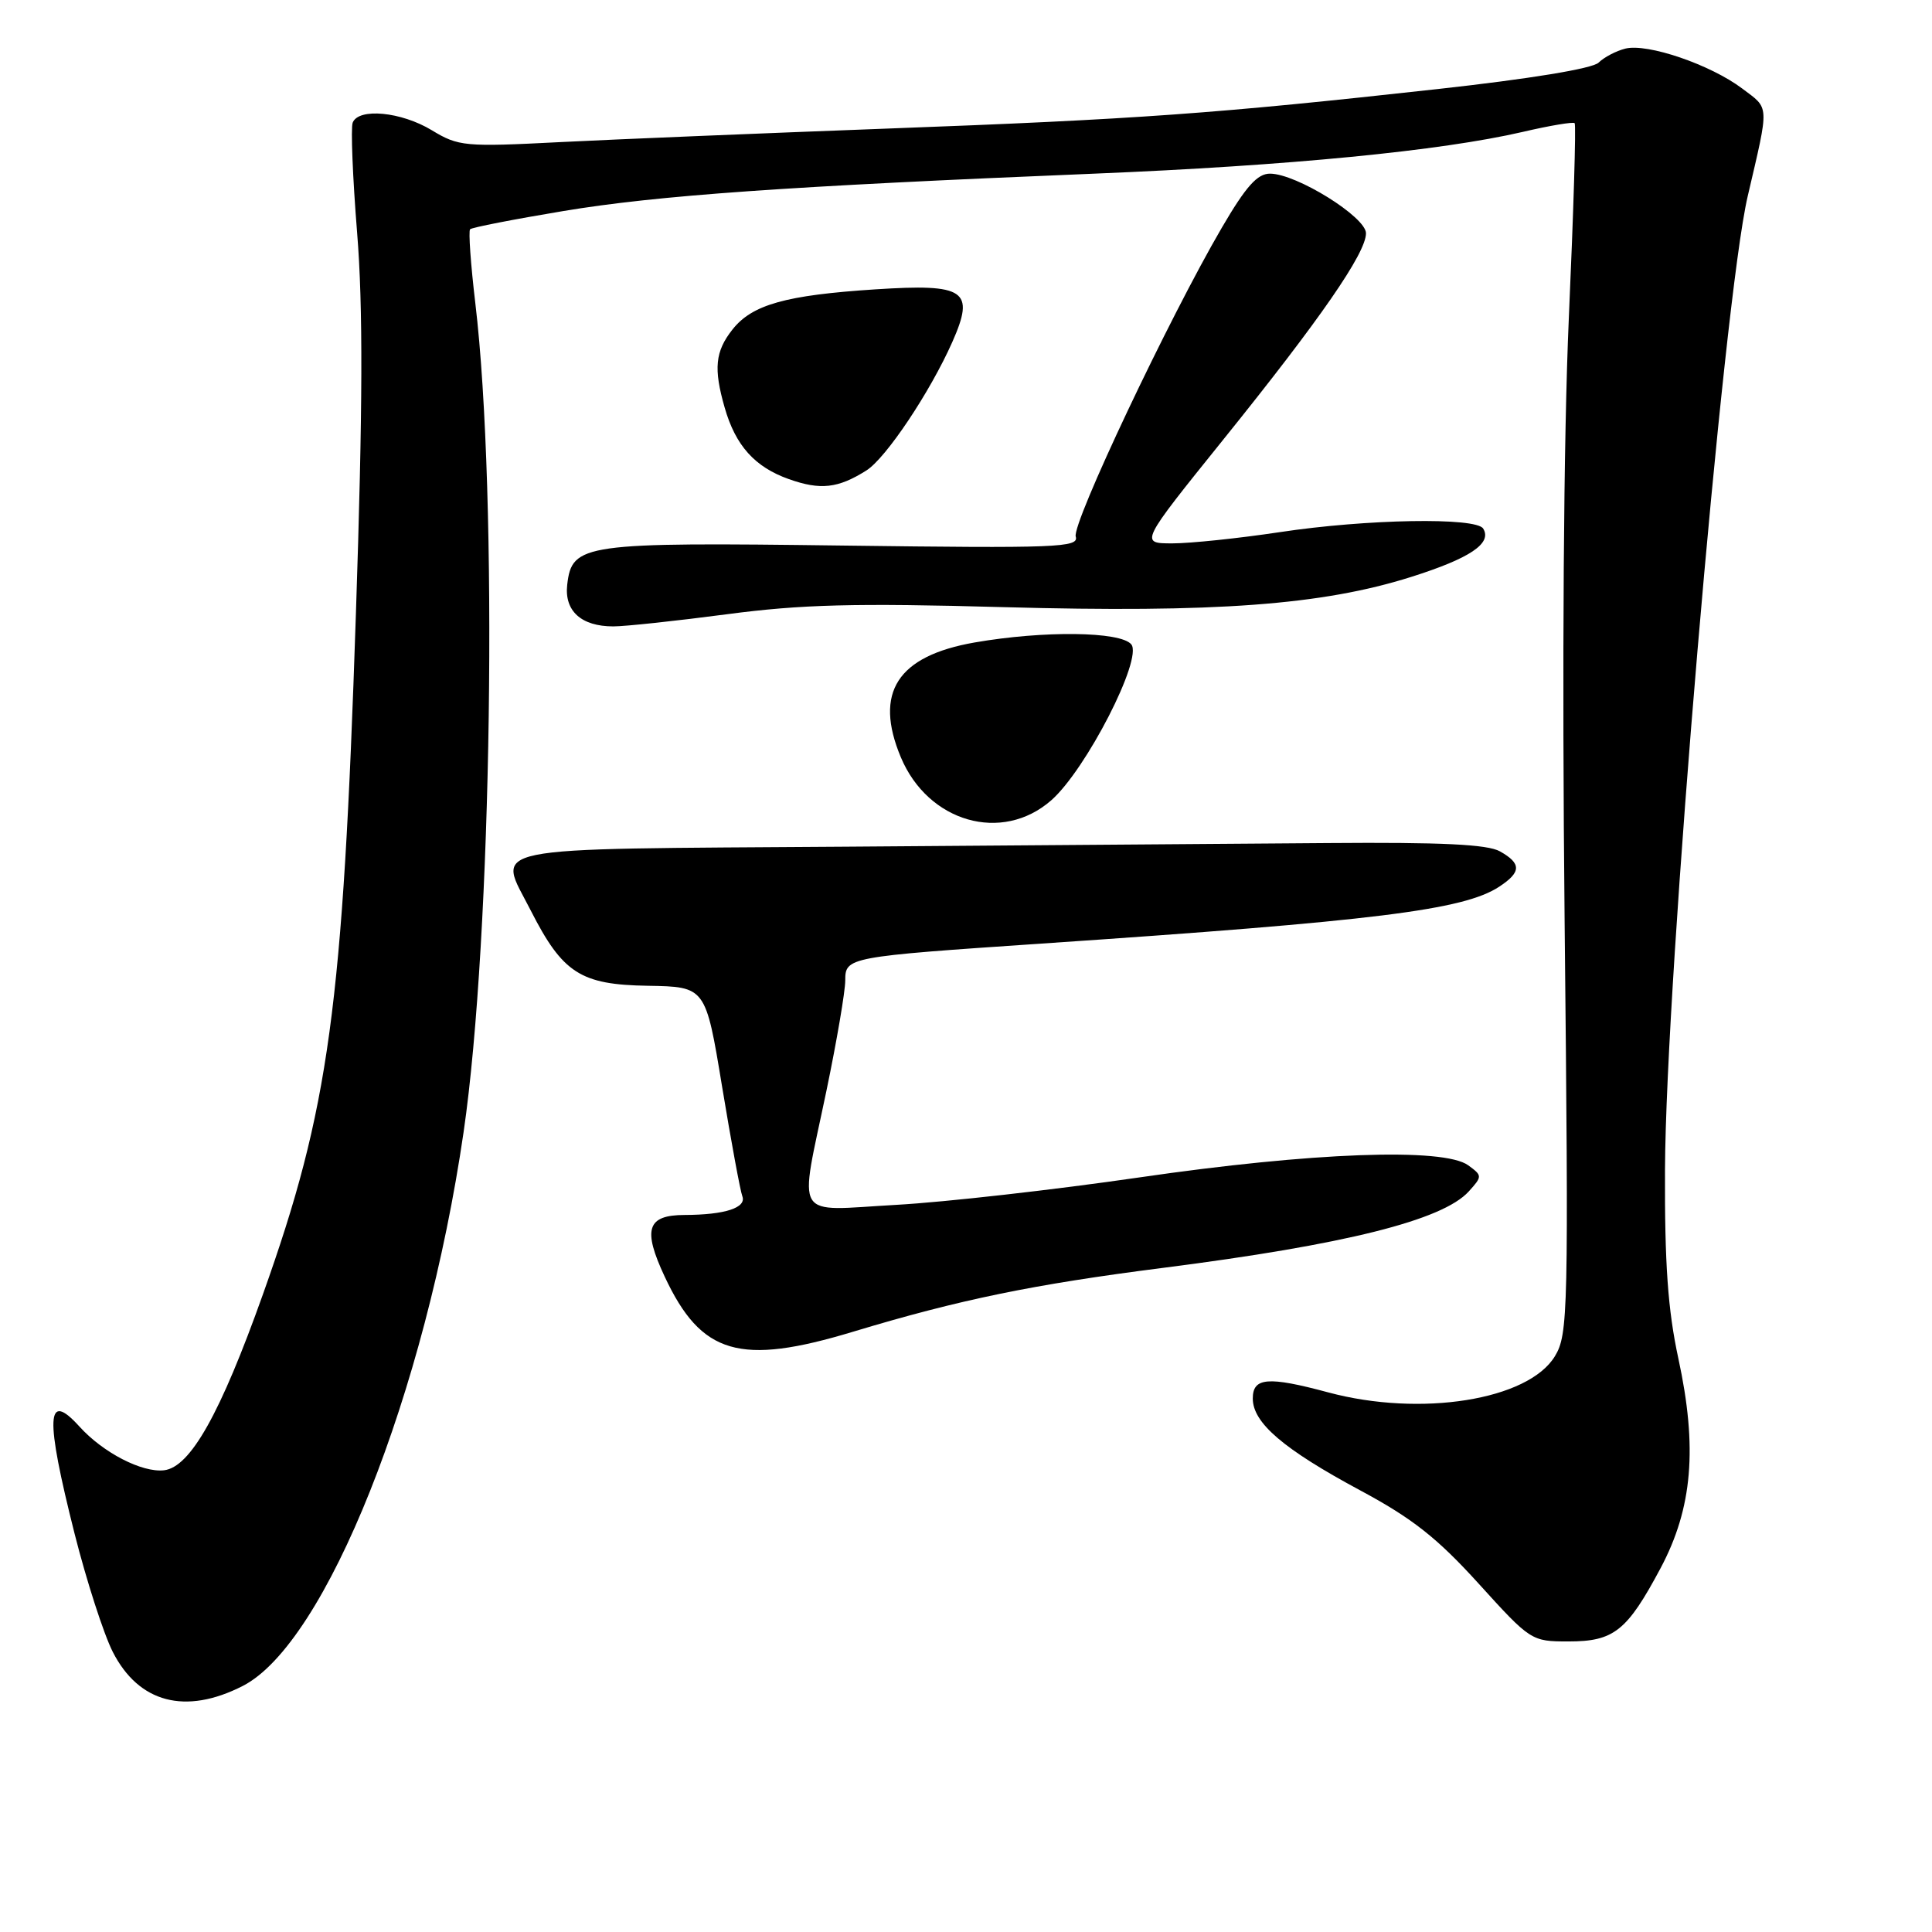 <?xml version="1.0" encoding="UTF-8" standalone="no"?>
<!DOCTYPE svg PUBLIC "-//W3C//DTD SVG 1.1//EN" "http://www.w3.org/Graphics/SVG/1.1/DTD/svg11.dtd" >
<svg xmlns="http://www.w3.org/2000/svg" xmlns:xlink="http://www.w3.org/1999/xlink" version="1.1" viewBox="0 0 256 256">
 <g >
 <path fill="currentColor"
d=" M 32.16 223.40 C 43.17 217.78 56.38 184.63 61.43 150.00 C 65.20 124.13 66.02 65.64 62.98 40.15 C 62.37 35.01 62.06 30.61 62.29 30.38 C 62.52 30.14 68.07 29.06 74.61 27.97 C 87.08 25.89 104.25 24.68 145.00 23.01 C 170.85 21.95 190.90 19.99 201.76 17.48 C 205.35 16.64 208.46 16.12 208.65 16.32 C 208.85 16.52 208.50 28.11 207.88 42.09 C 207.18 58.00 206.97 87.91 207.32 122.08 C 207.86 173.99 207.79 176.81 206.03 179.71 C 202.50 185.52 188.26 187.79 176.00 184.50 C 168.01 182.35 166.00 182.52 166.00 185.31 C 166.00 188.54 170.07 192.02 180.23 197.48 C 187.13 201.18 190.43 203.78 195.92 209.83 C 202.80 217.42 202.92 217.50 207.83 217.50 C 213.86 217.50 215.59 216.12 220.04 207.78 C 224.27 199.83 224.95 191.82 222.39 180.00 C 221.00 173.57 220.57 167.49 220.62 155.00 C 220.73 129.60 228.35 39.85 231.58 26.00 C 234.46 13.64 234.50 14.48 230.85 11.73 C 226.64 8.56 218.30 5.71 215.37 6.44 C 214.14 6.75 212.55 7.58 211.82 8.30 C 211.01 9.09 202.73 10.45 190.50 11.80 C 161.04 15.06 150.66 15.81 117.50 17.04 C 101.00 17.66 81.52 18.46 74.22 18.83 C 61.58 19.48 60.75 19.40 57.22 17.26 C 53.16 14.80 47.50 14.26 46.73 16.26 C 46.47 16.95 46.73 23.51 47.32 30.83 C 48.11 40.60 48.07 54.04 47.16 81.32 C 45.43 133.63 43.63 146.84 34.84 171.50 C 29.20 187.34 25.22 194.42 21.73 194.82 C 18.82 195.15 13.66 192.49 10.53 189.03 C 6.12 184.16 5.96 187.66 9.88 203.21 C 11.47 209.49 13.75 216.54 14.94 218.88 C 18.39 225.65 24.58 227.27 32.16 223.40 Z  M 113.07 176.45 C 127.15 172.20 136.93 170.19 154.10 168.00 C 178.23 164.92 191.16 161.69 194.62 157.87 C 196.43 155.87 196.42 155.78 194.55 154.41 C 191.30 152.04 173.88 152.68 151.00 156.01 C 139.72 157.65 125.21 159.29 118.75 159.65 C 104.91 160.42 105.87 162.00 109.51 144.52 C 110.88 137.93 112.00 131.36 112.00 129.91 C 112.00 126.83 112.33 126.77 138.00 125.03 C 182.20 122.04 193.93 120.59 198.64 117.50 C 201.59 115.57 201.62 114.42 198.75 112.81 C 197.11 111.88 190.95 111.59 176.00 111.71 C 164.72 111.80 135.93 112.01 112.01 112.19 C 62.80 112.54 65.89 111.91 70.34 120.67 C 74.56 128.95 76.93 130.48 85.83 130.62 C 93.50 130.75 93.50 130.75 95.68 143.98 C 96.88 151.25 98.09 157.79 98.36 158.50 C 98.95 160.03 96.07 160.97 90.72 160.99 C 85.73 161.00 85.13 162.87 88.08 169.17 C 92.92 179.51 98.04 181.00 113.07 176.45 Z  M 139.30 106.04 C 143.91 101.99 151.46 87.26 149.90 85.38 C 148.47 83.66 138.30 83.54 129.15 85.13 C 118.90 86.92 115.78 91.76 119.36 100.33 C 122.97 108.96 132.78 111.77 139.30 106.04 Z  M 96.33 81.39 C 106.16 80.09 113.21 79.90 133.00 80.45 C 161.05 81.22 175.19 80.17 186.97 76.45 C 194.78 73.98 197.74 72.00 196.53 70.04 C 195.59 68.52 181.09 68.77 169.59 70.51 C 164.14 71.33 157.73 72.00 155.35 72.00 C 151.02 72.00 151.02 72.00 162.09 58.25 C 174.95 42.29 181.00 33.54 181.00 30.91 C 181.00 28.75 171.79 23.02 168.29 23.01 C 166.61 23.00 165.10 24.69 161.91 30.15 C 154.89 42.17 142.01 69.40 142.54 71.10 C 142.99 72.55 140.11 72.66 111.77 72.29 C 77.26 71.84 75.79 72.04 75.16 77.47 C 74.76 80.96 77.02 83.00 81.27 83.00 C 82.86 83.00 89.64 82.27 96.33 81.39 Z  M 114.80 62.34 C 117.40 60.70 123.25 51.94 126.19 45.31 C 129.22 38.46 127.93 37.57 116.01 38.34 C 104.12 39.11 99.65 40.36 97.05 43.67 C 94.76 46.57 94.54 48.85 96.02 54.00 C 97.46 59.05 100.02 61.89 104.54 63.49 C 108.72 64.97 111.04 64.71 114.80 62.34 Z "/>
</g>
</svg>